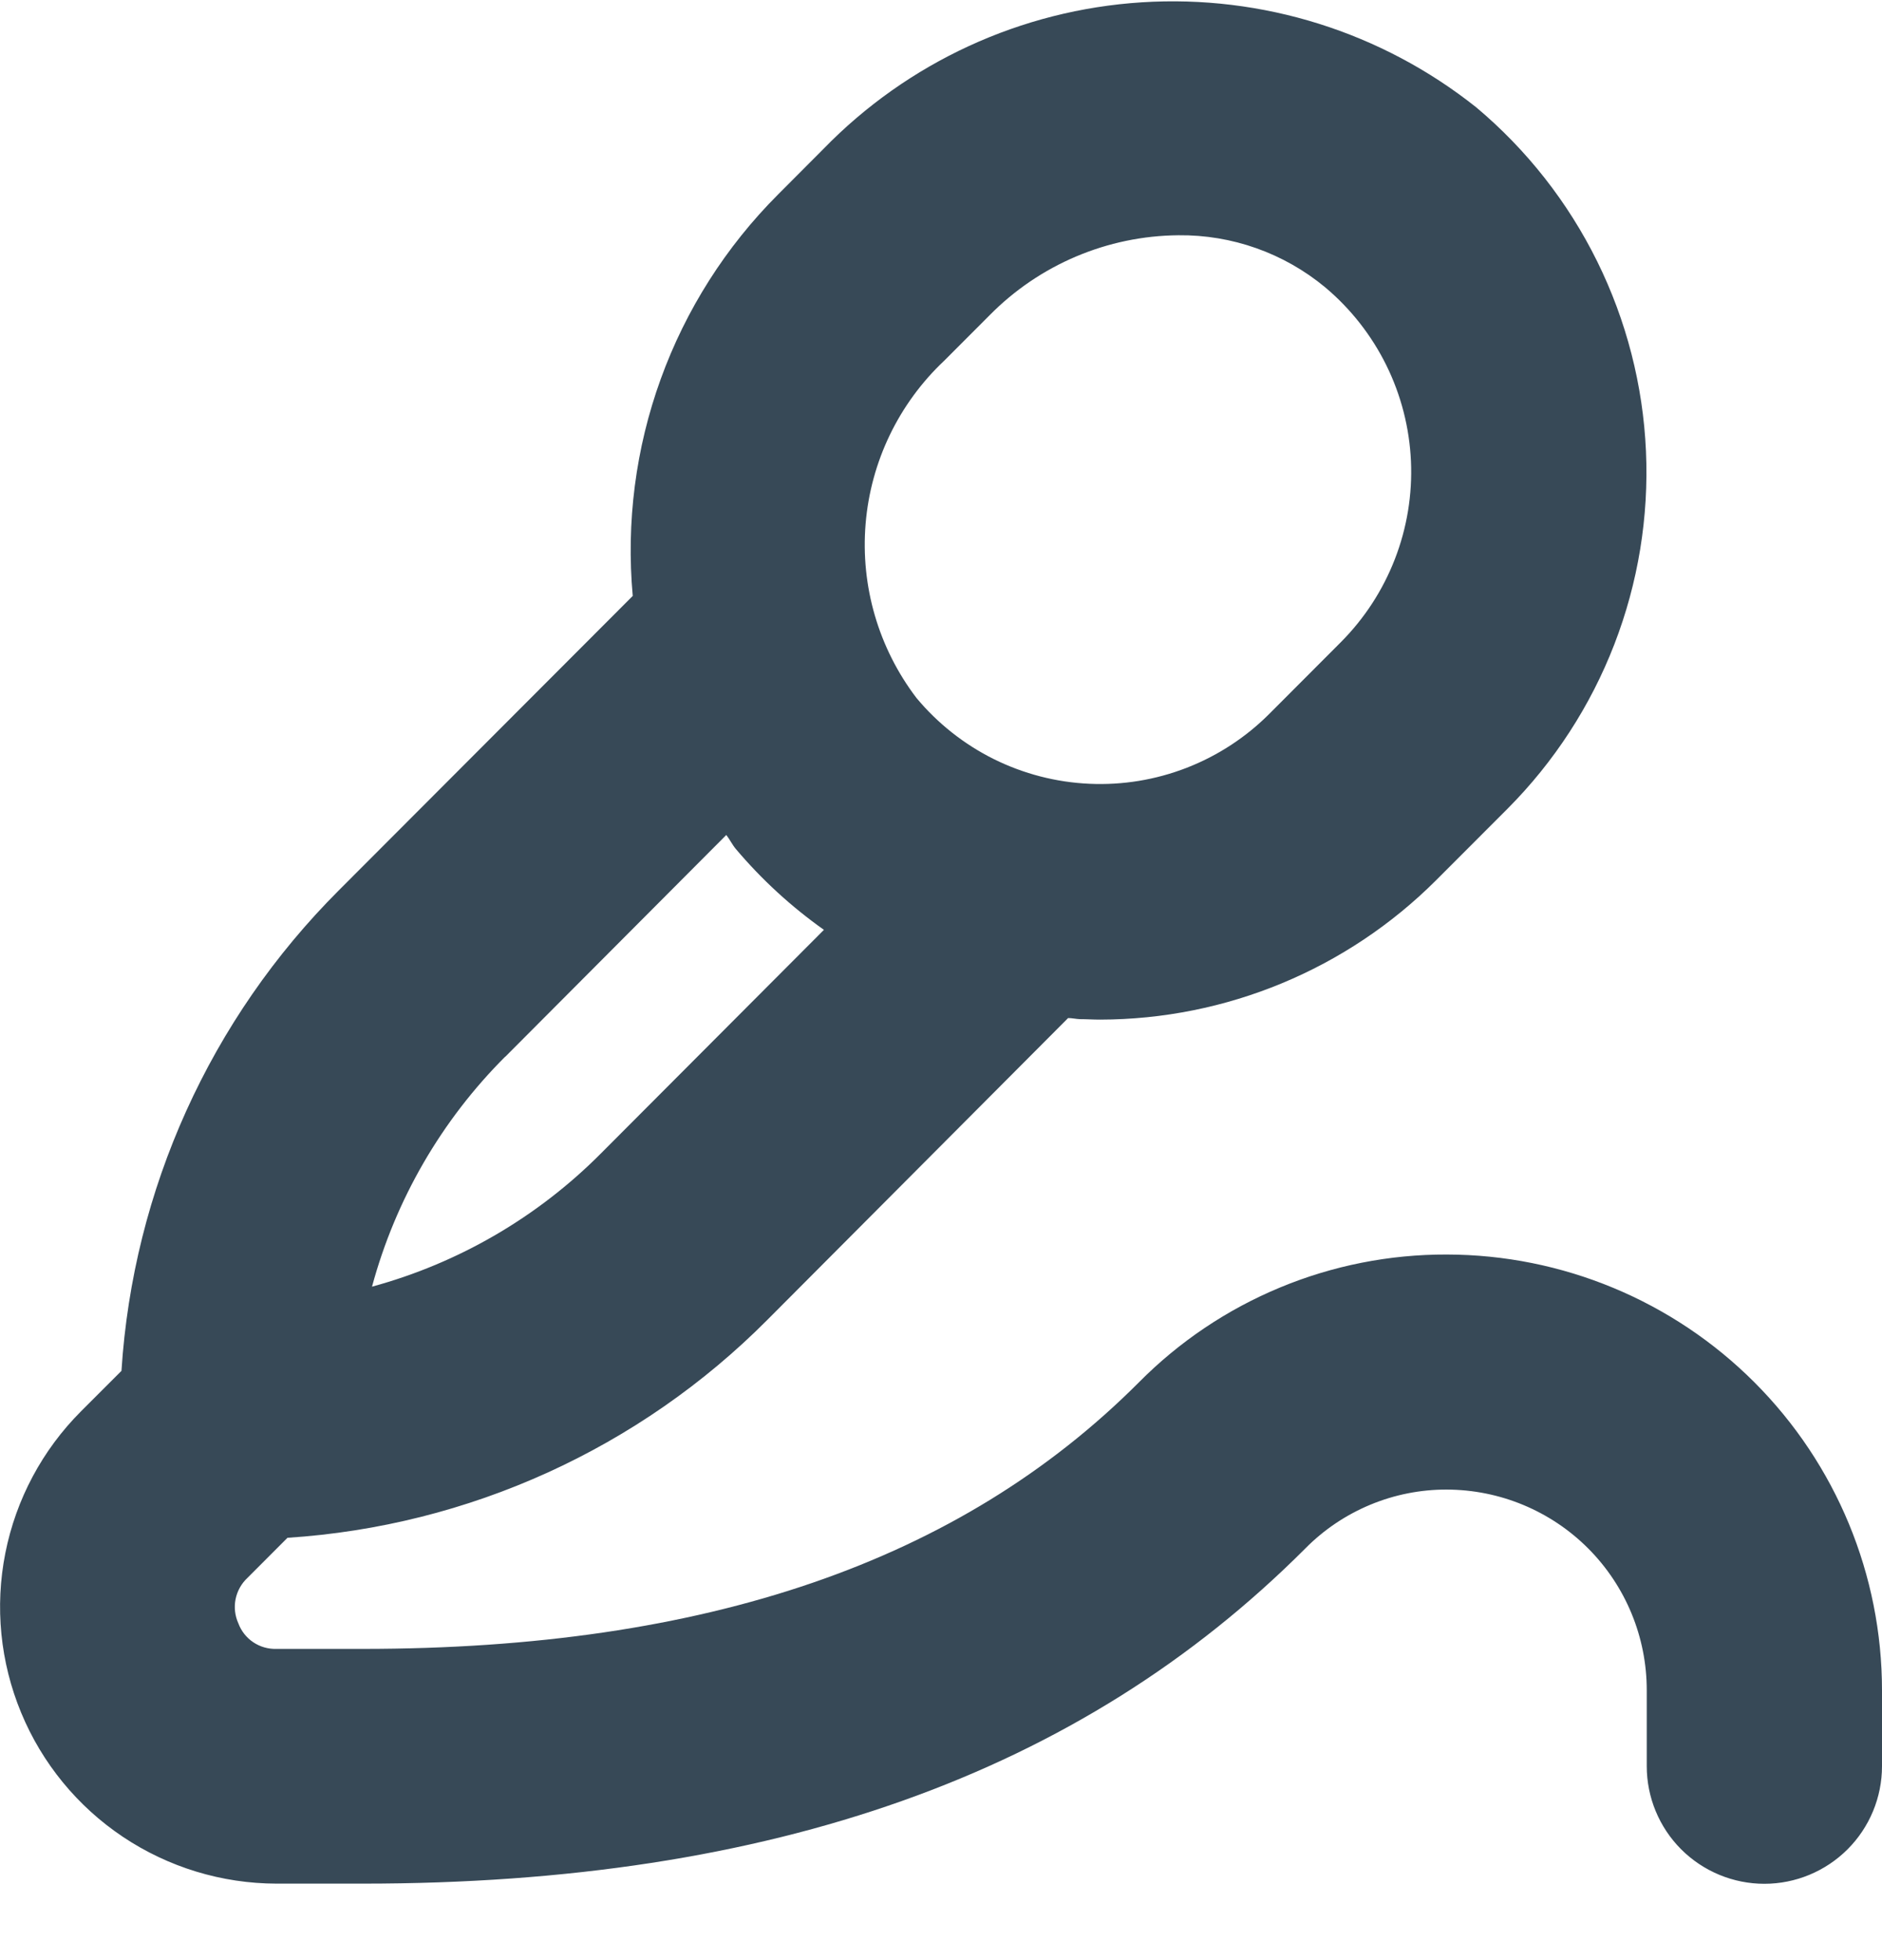 <svg width="48" height="50" viewBox="0 0 48 50" fill="none" xmlns="http://www.w3.org/2000/svg" xmlns:xlink="http://www.w3.org/1999/xlink">
<path d="M36.898,32.001C35.438,31.997 33.993,32.283 32.645,32.843C31.298,33.402 30.075,34.224 29.048,35.261C24.488,39.831 18.012,42.061 9.248,42.061L7.048,42.061C6.839,42.067 6.633,42.008 6.459,41.891C6.285,41.775 6.153,41.606 6.08,41.411C5.992,41.217 5.967,41.002 6.008,40.794C6.05,40.586 6.155,40.396 6.31,40.251L7.332,39.227C11.954,38.928 16.308,36.95 19.574,33.665L27.242,25.969C27.34,25.969 27.442,25.993 27.536,25.997C27.71,25.997 27.884,26.009 28.056,26.009C31.271,26.005 34.354,24.726 36.628,22.453L38.452,20.627C39.639,19.434 40.566,18.007 41.173,16.437C41.78,14.867 42.055,13.188 41.98,11.507C41.905,9.825 41.481,8.178 40.736,6.668C39.991,5.159 38.941,3.821 37.652,2.739C35.239,0.818 32.198,-0.137 29.121,0.059C26.043,0.255 23.149,1.589 21,3.801L19.844,4.961C18.514,6.292 17.492,7.899 16.852,9.668C16.211,11.438 15.968,13.327 16.138,15.201L8.64,22.713C5.364,25.989 3.394,30.345 3.098,34.969L2.066,36.001C1.08,36.988 0.409,38.245 0.137,39.613C-0.135,40.981 0.005,42.399 0.539,43.688C1.072,44.977 1.975,46.079 3.134,46.855C4.294,47.631 5.657,48.046 7.052,48.049L9.252,48.049C19.688,48.049 27.554,45.249 33.298,39.493C33.769,39.017 34.33,38.641 34.948,38.384C35.566,38.127 36.228,37.995 36.898,37.997C38.254,38 39.553,38.541 40.51,39.502C41.466,40.463 42.002,41.765 42,43.121L42,45.053C42,45.848 42.316,46.611 42.878,47.174C43.441,47.736 44.204,48.053 45,48.053C45.795,48.053 46.558,47.736 47.121,47.174C47.684,46.611 48,45.848 48,45.053L48,43.121C48,40.174 46.831,37.349 44.749,35.264C42.668,33.179 39.844,32.005 36.898,32.001L36.898,32.001ZM24.082,9.201L25.236,8.045C26.508,6.752 28.242,6.016 30.056,6.001C31.42,5.986 32.745,6.456 33.796,7.327C34.448,7.874 34.98,8.552 35.357,9.315C35.734,10.079 35.948,10.913 35.986,11.764C36.024,12.615 35.885,13.464 35.577,14.259C35.27,15.053 34.801,15.775 34.2,16.379L32.376,18.207C31.777,18.808 31.059,19.277 30.268,19.585C29.478,19.892 28.632,20.032 27.784,19.993C26.936,19.955 26.106,19.74 25.346,19.363C24.587,18.985 23.914,18.453 23.372,17.801C22.407,16.532 21.946,14.952 22.077,13.364C22.208,11.777 22.922,10.294 24.082,9.201ZM12.882,26.961L18.524,21.299C18.614,21.415 18.674,21.545 18.768,21.657C19.426,22.436 20.181,23.129 21.014,23.719L15.328,29.421C13.713,31.046 11.699,32.219 9.488,32.821C10.088,30.6 11.26,28.576 12.888,26.951L12.882,26.961Z" fill="#374957"/>
</svg>
